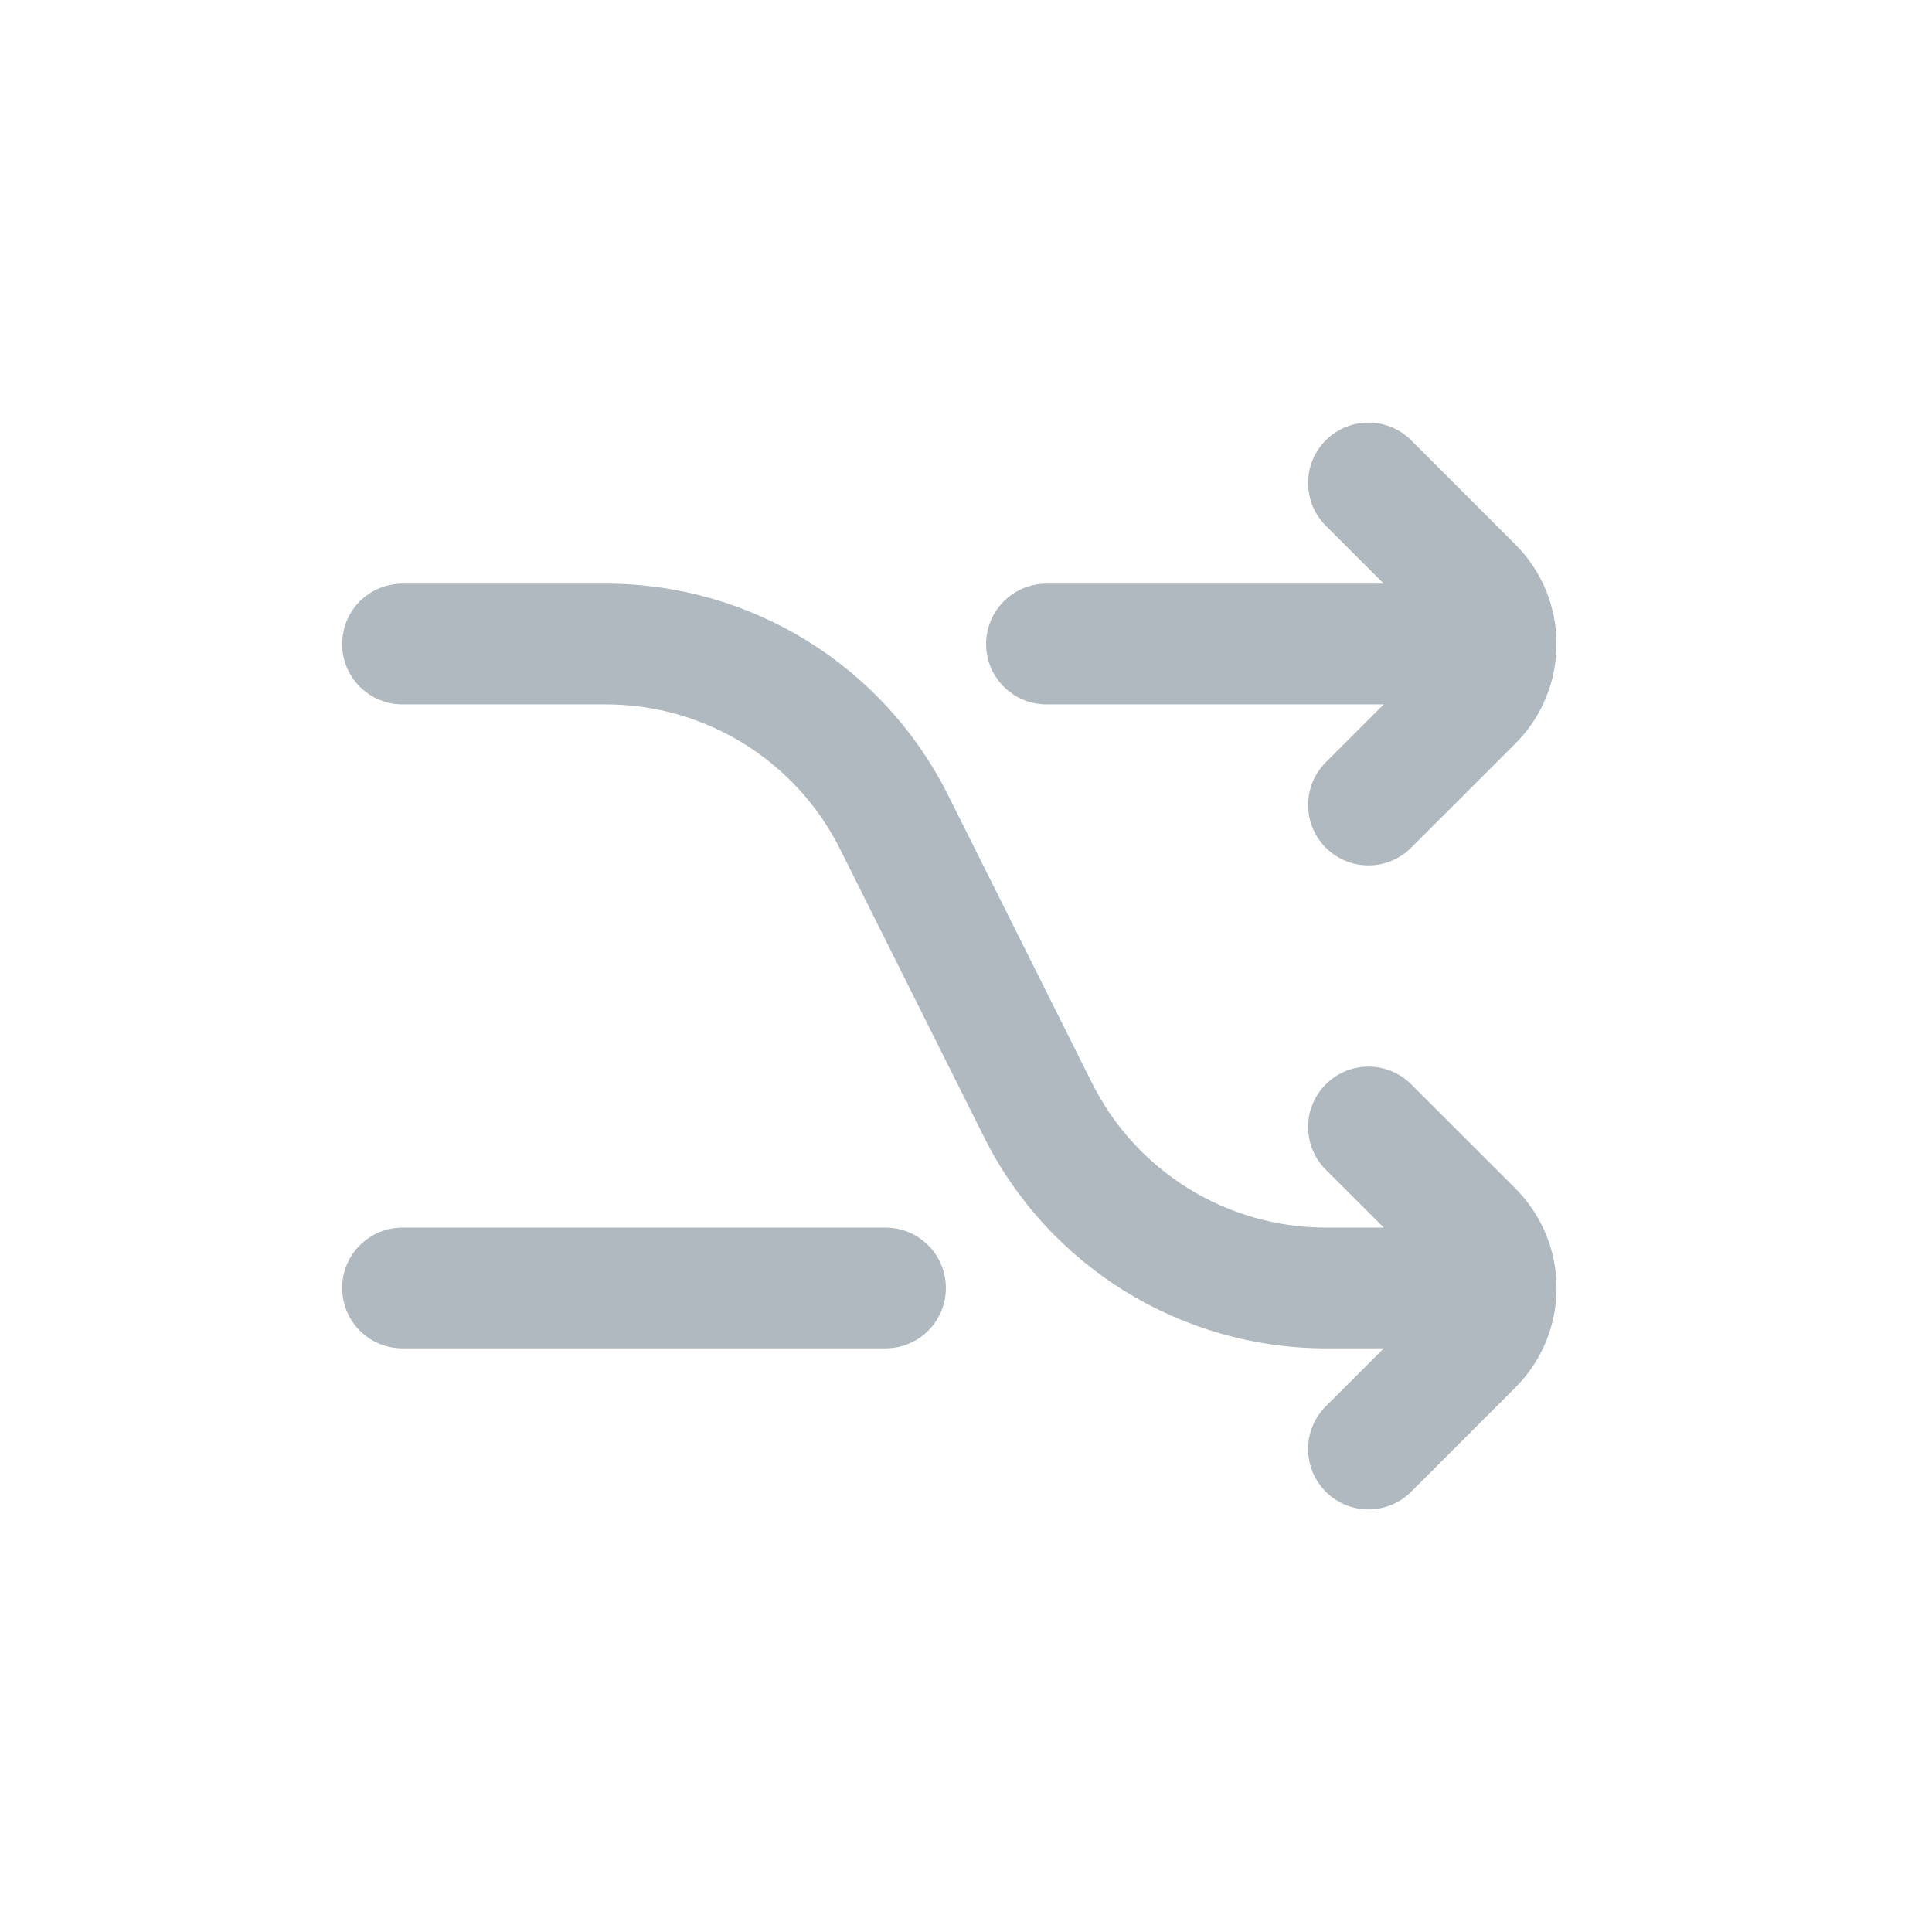 <svg width="32" height="32" viewBox="0 0 32 32" fill="none" xmlns="http://www.w3.org/2000/svg">
    <path fill-rule="evenodd" clip-rule="evenodd"
        d="M23.374 7.293C22.983 6.902 22.35 6.902 21.959 7.293C21.569 7.683 21.569 8.317 21.959 8.707L22.919 9.667H17.333C16.781 9.667 16.333 10.114 16.333 10.667C16.333 11.219 16.781 11.667 17.333 11.667H22.919L21.959 12.626C21.569 13.017 21.569 13.65 21.959 14.04C22.35 14.431 22.983 14.431 23.374 14.04L25.098 12.317C26.009 11.405 26.009 9.928 25.098 9.017L23.374 7.293ZM6.667 20.333C6.114 20.333 5.667 20.781 5.667 21.333C5.667 21.886 6.114 22.333 6.667 22.333H14.667C15.219 22.333 15.667 21.886 15.667 21.333C15.667 20.781 15.219 20.333 14.667 20.333H6.667ZM23.374 24.707C22.983 25.098 22.35 25.098 21.959 24.707C21.569 24.317 21.569 23.683 21.959 23.293L22.919 22.333H21.963C19.564 22.333 17.371 20.978 16.298 18.832L13.913 14.062C13.179 12.594 11.678 11.667 10.037 11.667H6.667C6.114 11.667 5.667 11.219 5.667 10.667C5.667 10.114 6.114 9.667 6.667 9.667H10.037C12.436 9.667 14.629 11.022 15.702 13.168L18.087 17.938C18.821 19.406 20.322 20.333 21.963 20.333H22.919L21.959 19.374C21.569 18.983 21.569 18.35 21.959 17.96C22.35 17.569 22.983 17.569 23.374 17.96L25.098 19.683C26.009 20.595 26.009 22.072 25.098 22.983L23.374 24.707Z"
        fill="#B0B9BF" />
</svg>
